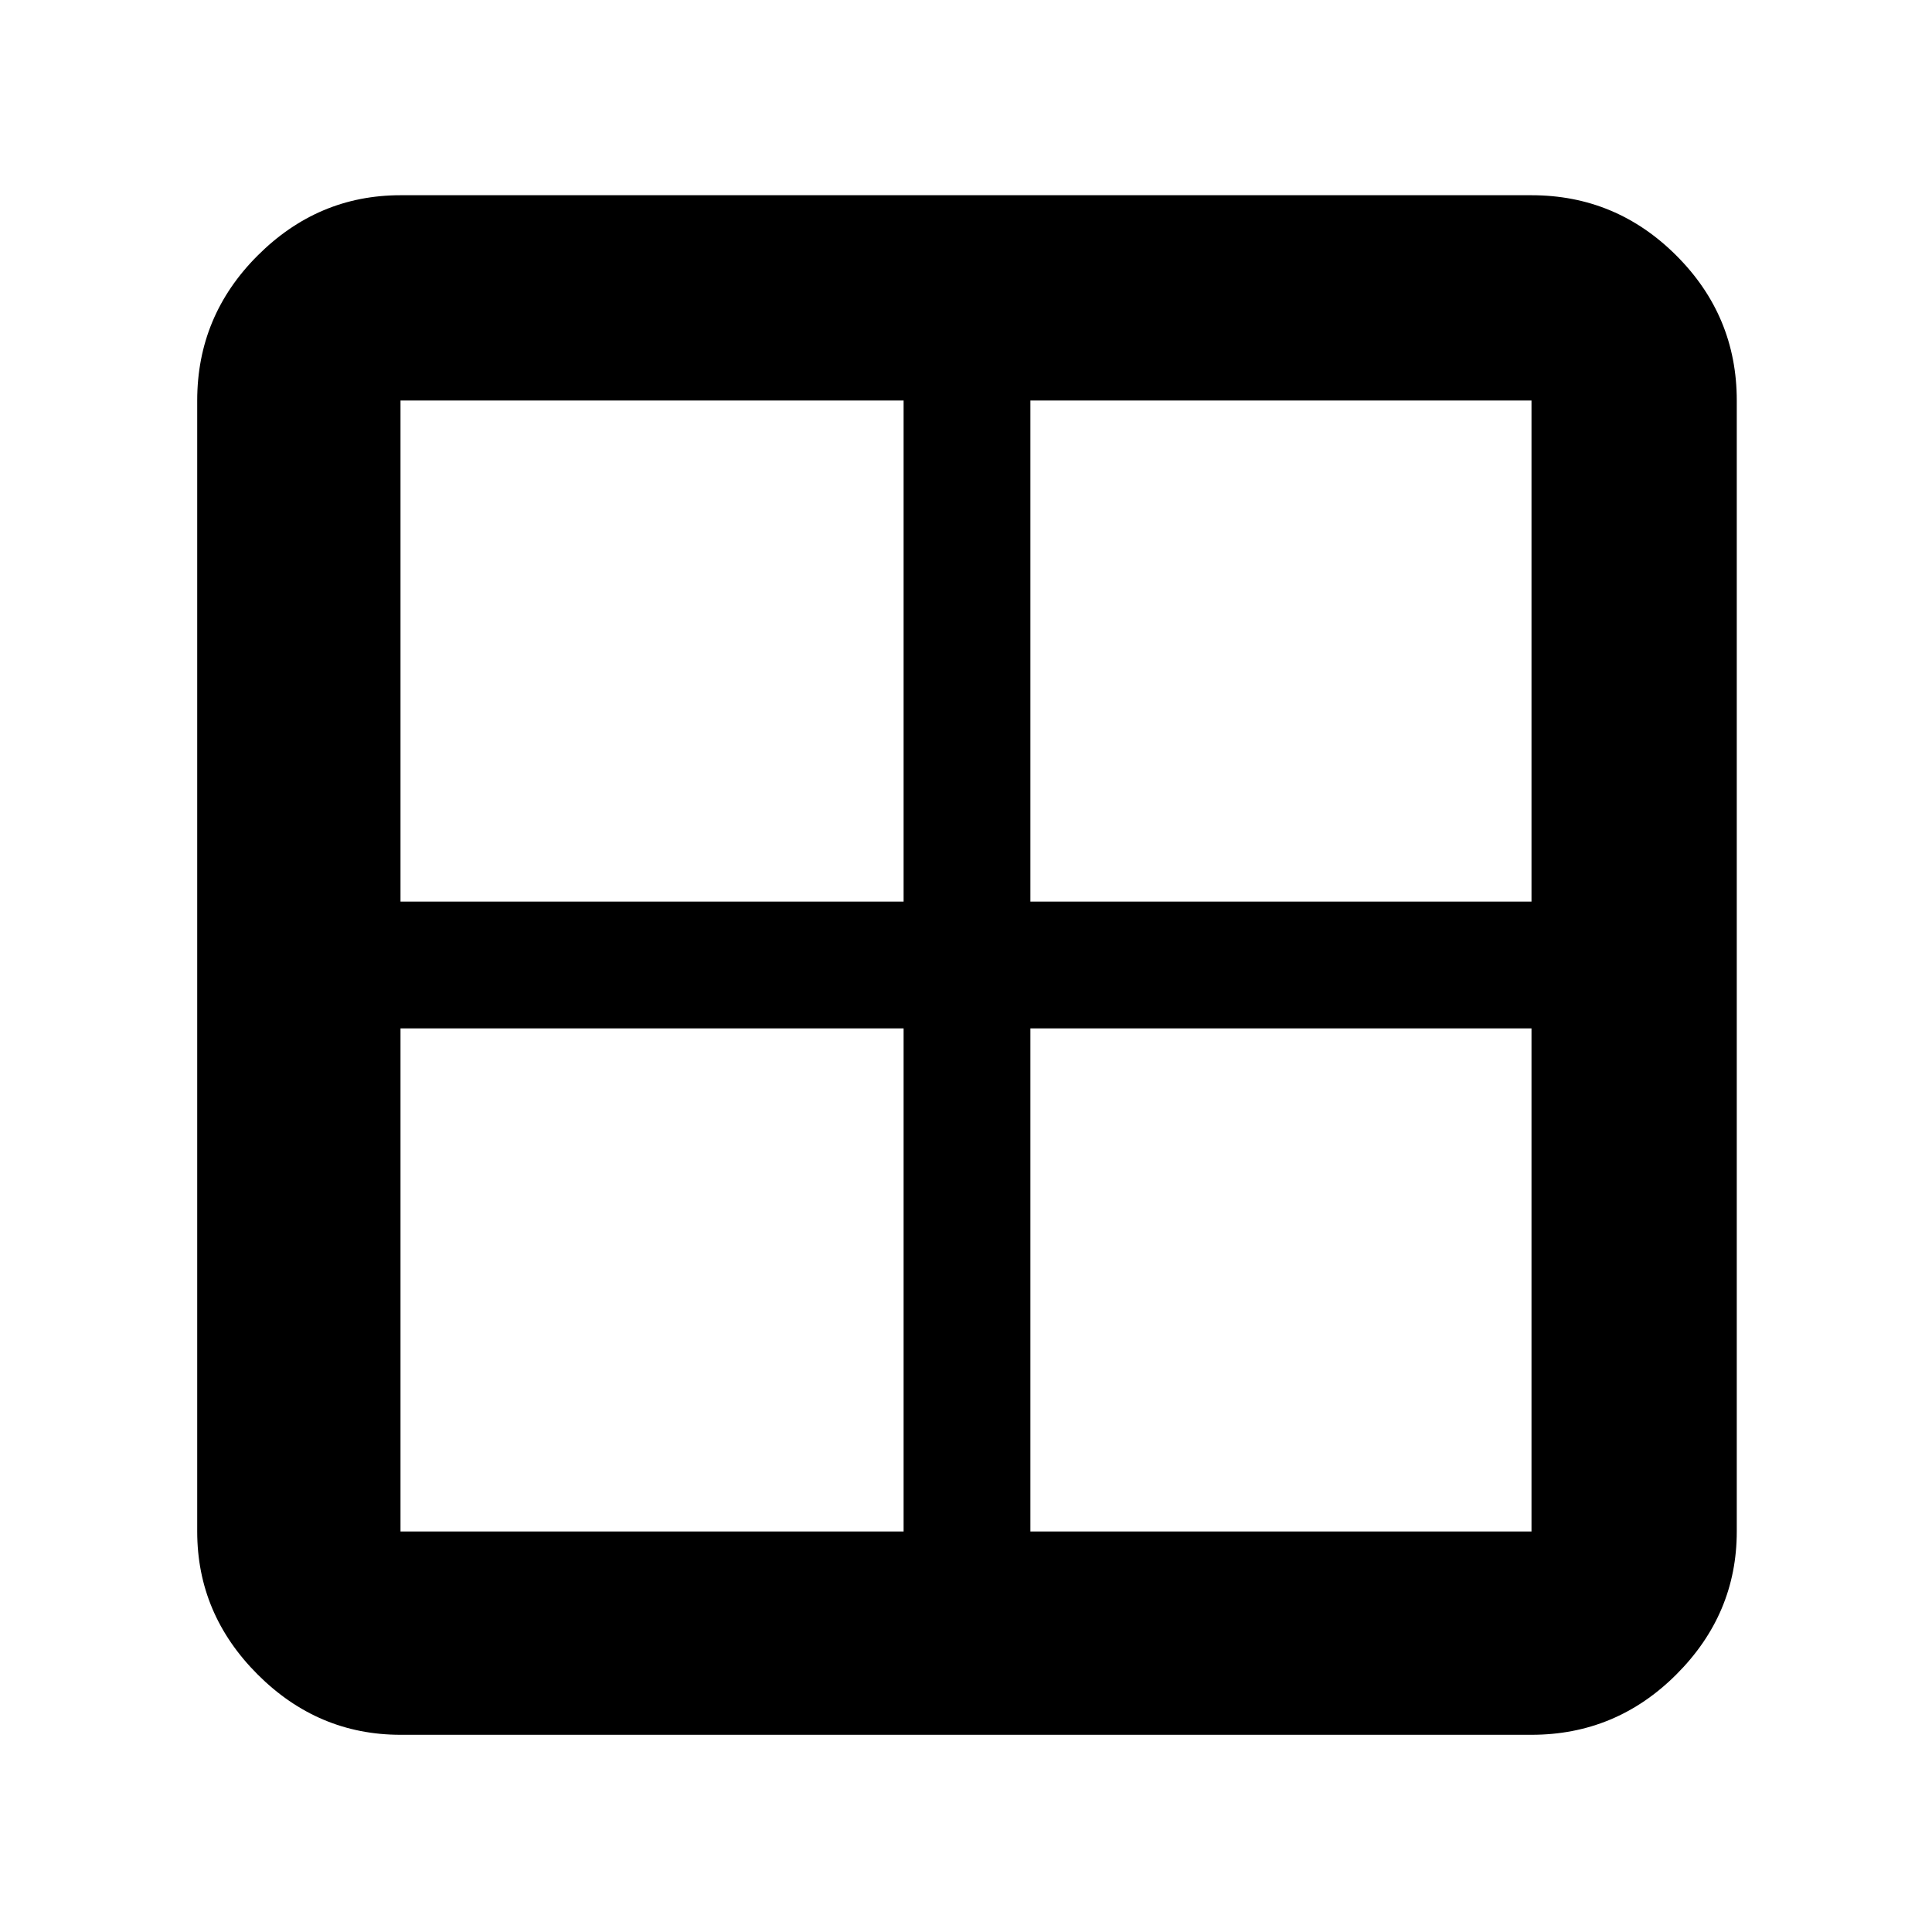 <svg xmlns="http://www.w3.org/2000/svg" height="40" width="40"><path d="M4.083 31.708V8.292Q4.083 6.542 5.333 5.292Q6.583 4.042 8.292 4.042H31.708Q33.458 4.042 34.708 5.292Q35.958 6.542 35.958 8.292V31.708Q35.958 33.417 34.708 34.667Q33.458 35.917 31.708 35.917H8.292Q6.583 35.917 5.333 34.667Q4.083 33.417 4.083 31.708ZM21.333 21.292V31.708Q21.333 31.708 21.333 31.708Q21.333 31.708 21.333 31.708H31.708Q31.708 31.708 31.708 31.708Q31.708 31.708 31.708 31.708V21.292Q31.708 21.292 31.708 21.292Q31.708 21.292 31.708 21.292H21.333Q21.333 21.292 21.333 21.292Q21.333 21.292 21.333 21.292ZM21.333 18.667H31.708Q31.708 18.667 31.708 18.667Q31.708 18.667 31.708 18.667V8.292Q31.708 8.292 31.708 8.292Q31.708 8.292 31.708 8.292H21.333Q21.333 8.292 21.333 8.292Q21.333 8.292 21.333 8.292V18.667Q21.333 18.667 21.333 18.667Q21.333 18.667 21.333 18.667ZM18.708 18.667V8.292Q18.708 8.292 18.708 8.292Q18.708 8.292 18.708 8.292H8.292Q8.292 8.292 8.292 8.292Q8.292 8.292 8.292 8.292V18.667Q8.292 18.667 8.292 18.667Q8.292 18.667 8.292 18.667H18.708Q18.708 18.667 18.708 18.667Q18.708 18.667 18.708 18.667ZM18.708 21.292H8.292Q8.292 21.292 8.292 21.292Q8.292 21.292 8.292 21.292V31.708Q8.292 31.708 8.292 31.708Q8.292 31.708 8.292 31.708H18.708Q18.708 31.708 18.708 31.708Q18.708 31.708 18.708 31.708V21.292Q18.708 21.292 18.708 21.292Q18.708 21.292 18.708 21.292Z"/></svg>